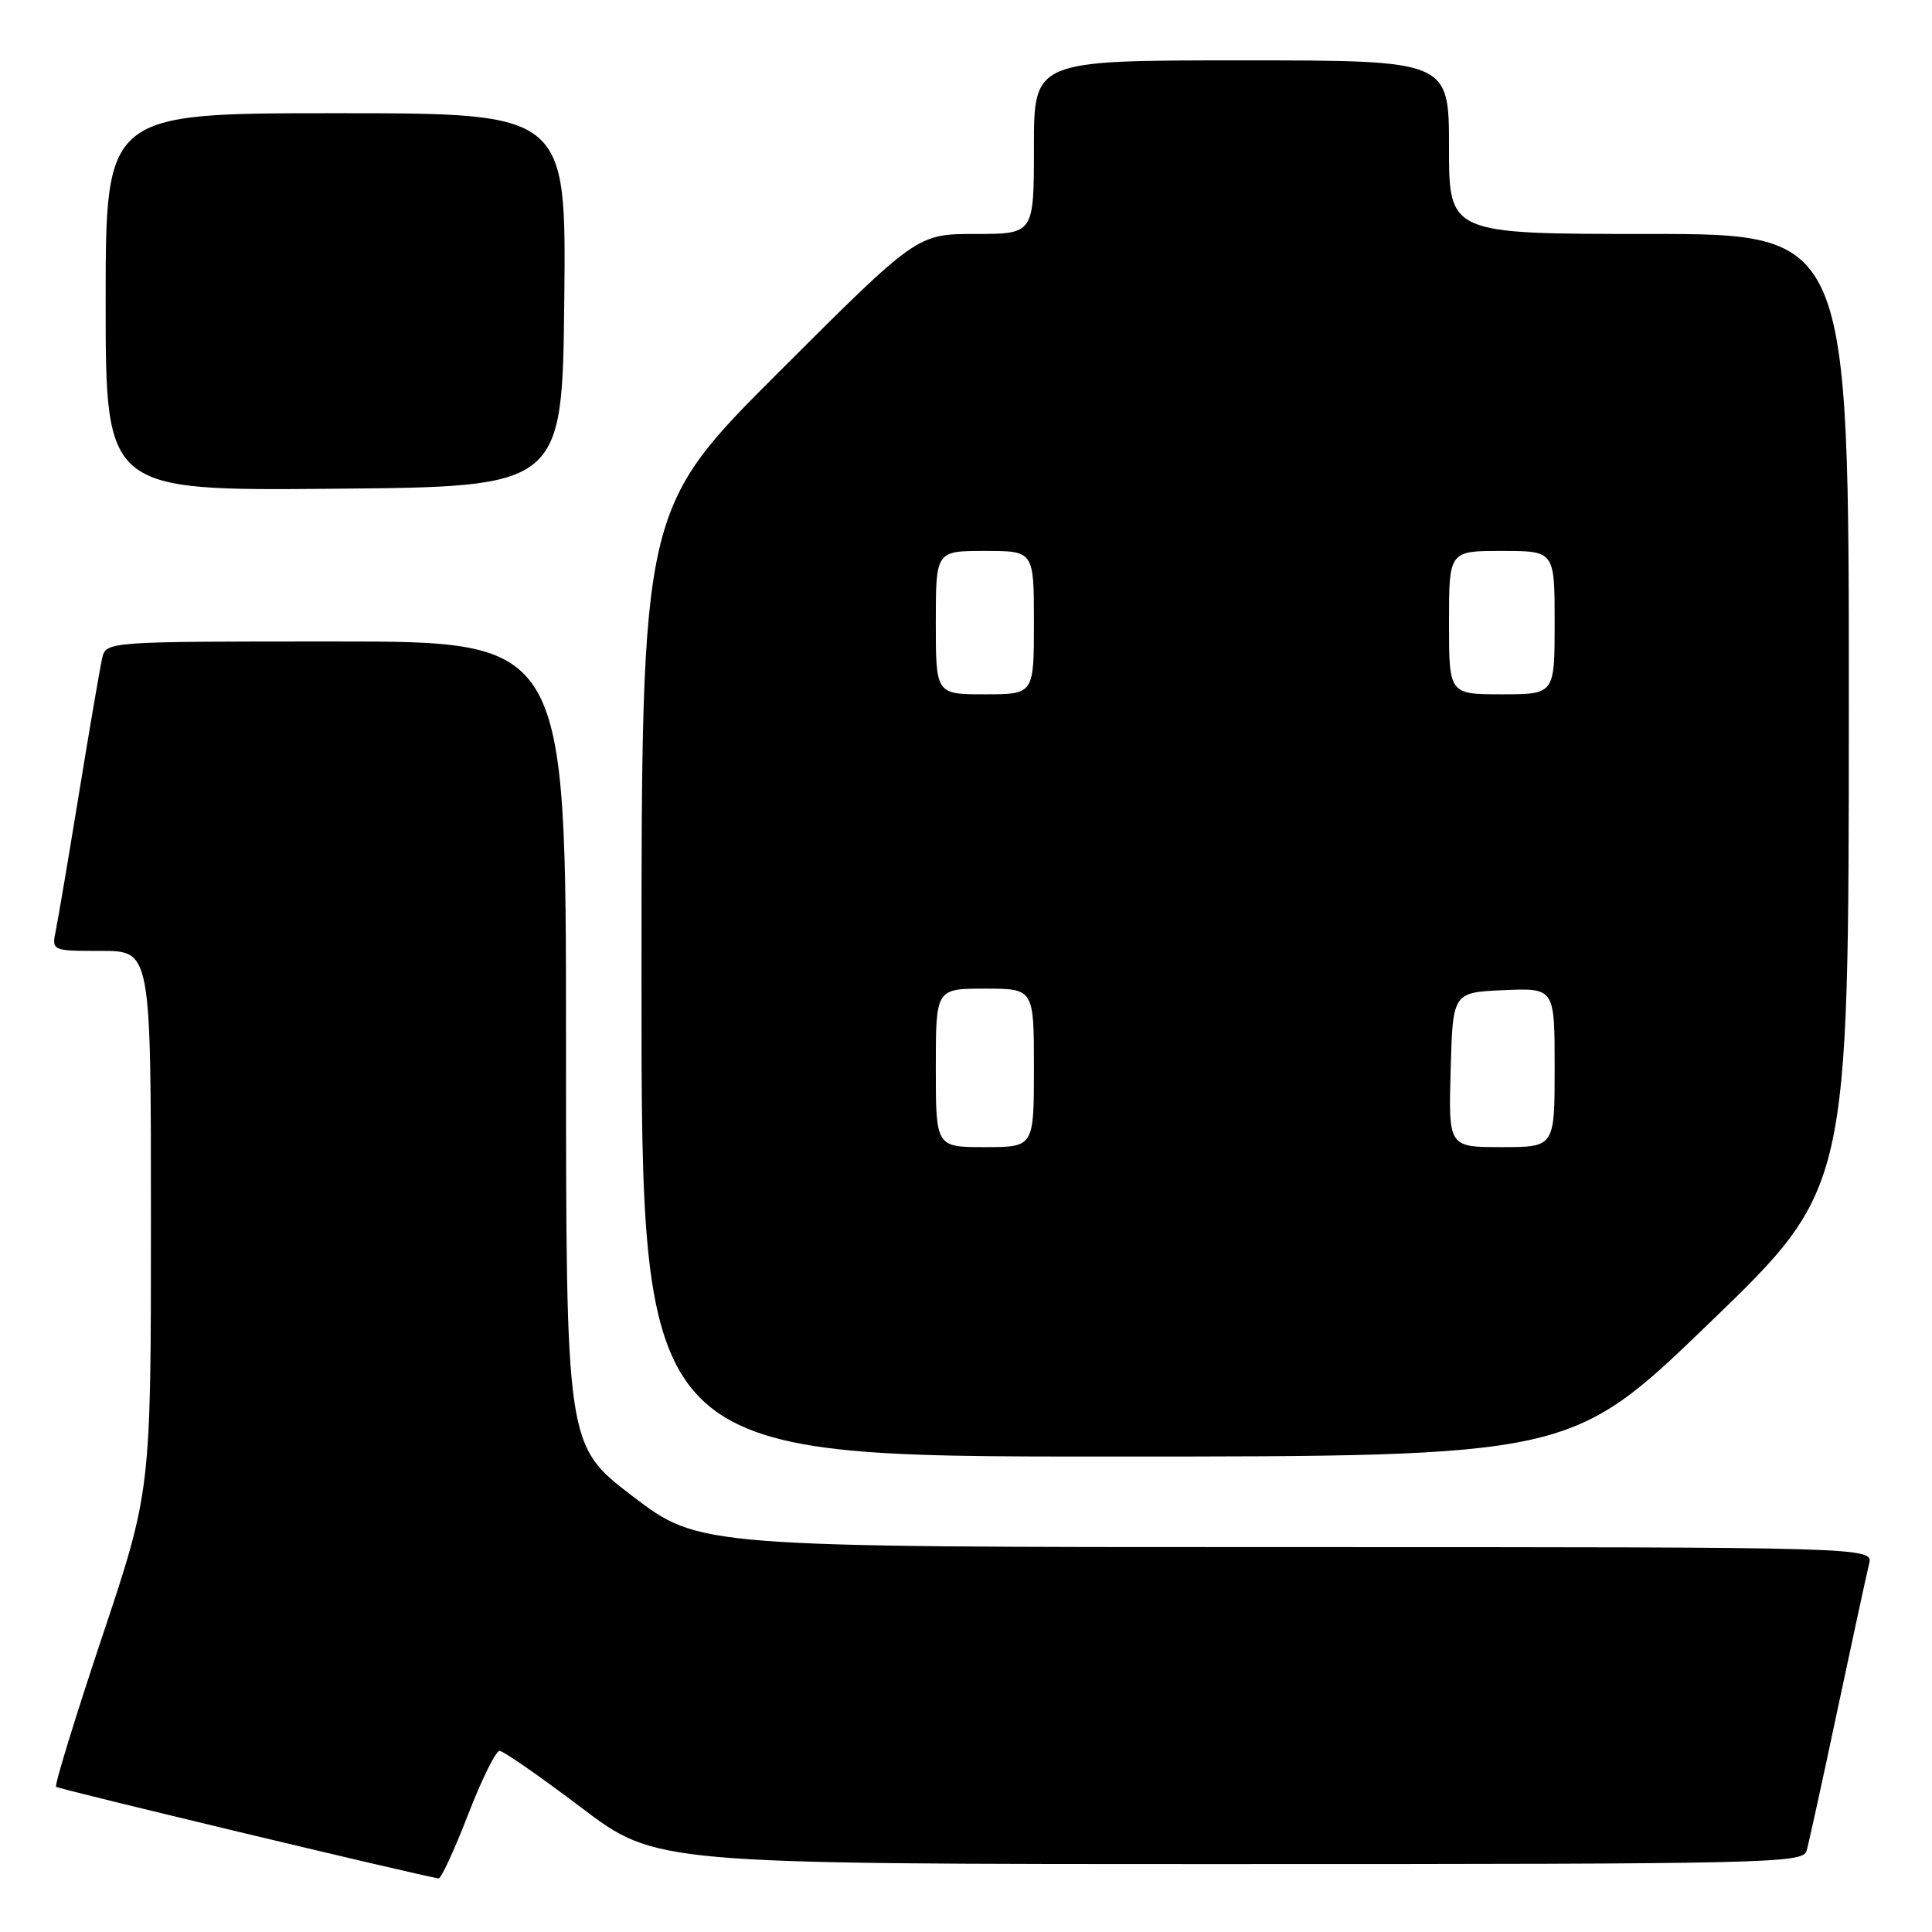 <?xml version="1.0" encoding="UTF-8" standalone="no"?>
<!DOCTYPE svg PUBLIC "-//W3C//DTD SVG 1.1//EN" "http://www.w3.org/Graphics/SVG/1.1/DTD/svg11.dtd" >
<svg xmlns="http://www.w3.org/2000/svg" xmlns:xlink="http://www.w3.org/1999/xlink" version="1.1" viewBox="0 0 256 256">
 <g >
 <path fill="currentColor"
d=" M 62.00 240.50 C 63.81 235.82 65.69 232.00 66.19 232.00 C 66.69 232.00 71.55 235.38 77.00 239.50 C 86.90 247.00 86.90 247.00 162.88 247.00 C 234.39 247.00 238.90 246.90 239.38 245.25 C 239.66 244.29 241.51 235.85 243.49 226.50 C 245.48 217.15 247.35 208.49 247.66 207.25 C 248.22 205.00 248.22 205.00 170.44 205.00 C 92.67 205.00 92.67 205.00 83.83 198.26 C 75.00 191.53 75.00 191.53 75.00 138.26 C 75.00 85.00 75.00 85.00 44.52 85.00 C 14.04 85.00 14.04 85.00 13.53 87.25 C 13.25 88.49 11.88 96.47 10.49 105.00 C 9.10 113.53 7.71 121.74 7.40 123.25 C 6.84 126.00 6.84 126.00 13.42 126.00 C 20.00 126.00 20.00 126.00 20.00 161.78 C 20.00 197.56 20.00 197.56 13.51 216.96 C 9.95 227.63 7.21 236.54 7.43 236.76 C 7.73 237.06 55.18 248.43 58.11 248.90 C 58.44 248.96 60.19 245.18 62.00 240.50 Z  M 226.56 175.25 C 244.96 157.50 244.96 157.50 244.98 94.25 C 245.00 31.00 245.00 31.00 218.50 31.00 C 192.00 31.00 192.00 31.00 192.00 19.50 C 192.00 8.00 192.00 8.00 164.50 8.00 C 137.00 8.00 137.00 8.00 137.00 19.50 C 137.00 31.00 137.00 31.00 129.26 31.00 C 121.52 31.00 121.52 31.00 103.26 49.24 C 85.00 67.48 85.00 67.48 85.00 130.24 C 85.00 193.00 85.00 193.00 146.58 193.00 C 208.17 193.00 208.17 193.00 226.56 175.25 Z  M 74.77 39.75 C 75.03 15.00 75.03 15.00 44.52 15.00 C 14.00 15.00 14.00 15.00 14.00 40.01 C 14.00 65.03 14.00 65.03 44.25 64.76 C 74.50 64.50 74.50 64.50 74.77 39.75 Z  M 124.00 141.50 C 124.00 131.00 124.00 131.00 130.50 131.00 C 137.00 131.00 137.00 131.00 137.00 141.50 C 137.00 152.00 137.00 152.00 130.50 152.00 C 124.00 152.00 124.00 152.00 124.00 141.50 Z  M 192.22 141.75 C 192.50 131.50 192.50 131.50 199.25 131.20 C 206.00 130.91 206.00 130.91 206.00 141.45 C 206.00 152.00 206.00 152.00 198.97 152.00 C 191.93 152.00 191.93 152.00 192.22 141.75 Z  M 124.00 82.50 C 124.00 73.00 124.00 73.00 130.50 73.00 C 137.00 73.00 137.00 73.00 137.00 82.50 C 137.00 92.00 137.00 92.00 130.50 92.00 C 124.00 92.00 124.00 92.00 124.00 82.50 Z  M 192.00 82.50 C 192.00 73.00 192.00 73.00 199.00 73.00 C 206.00 73.00 206.00 73.00 206.00 82.50 C 206.00 92.00 206.00 92.00 199.00 92.00 C 192.00 92.00 192.00 92.00 192.00 82.50 Z "/>
</g>
</svg>